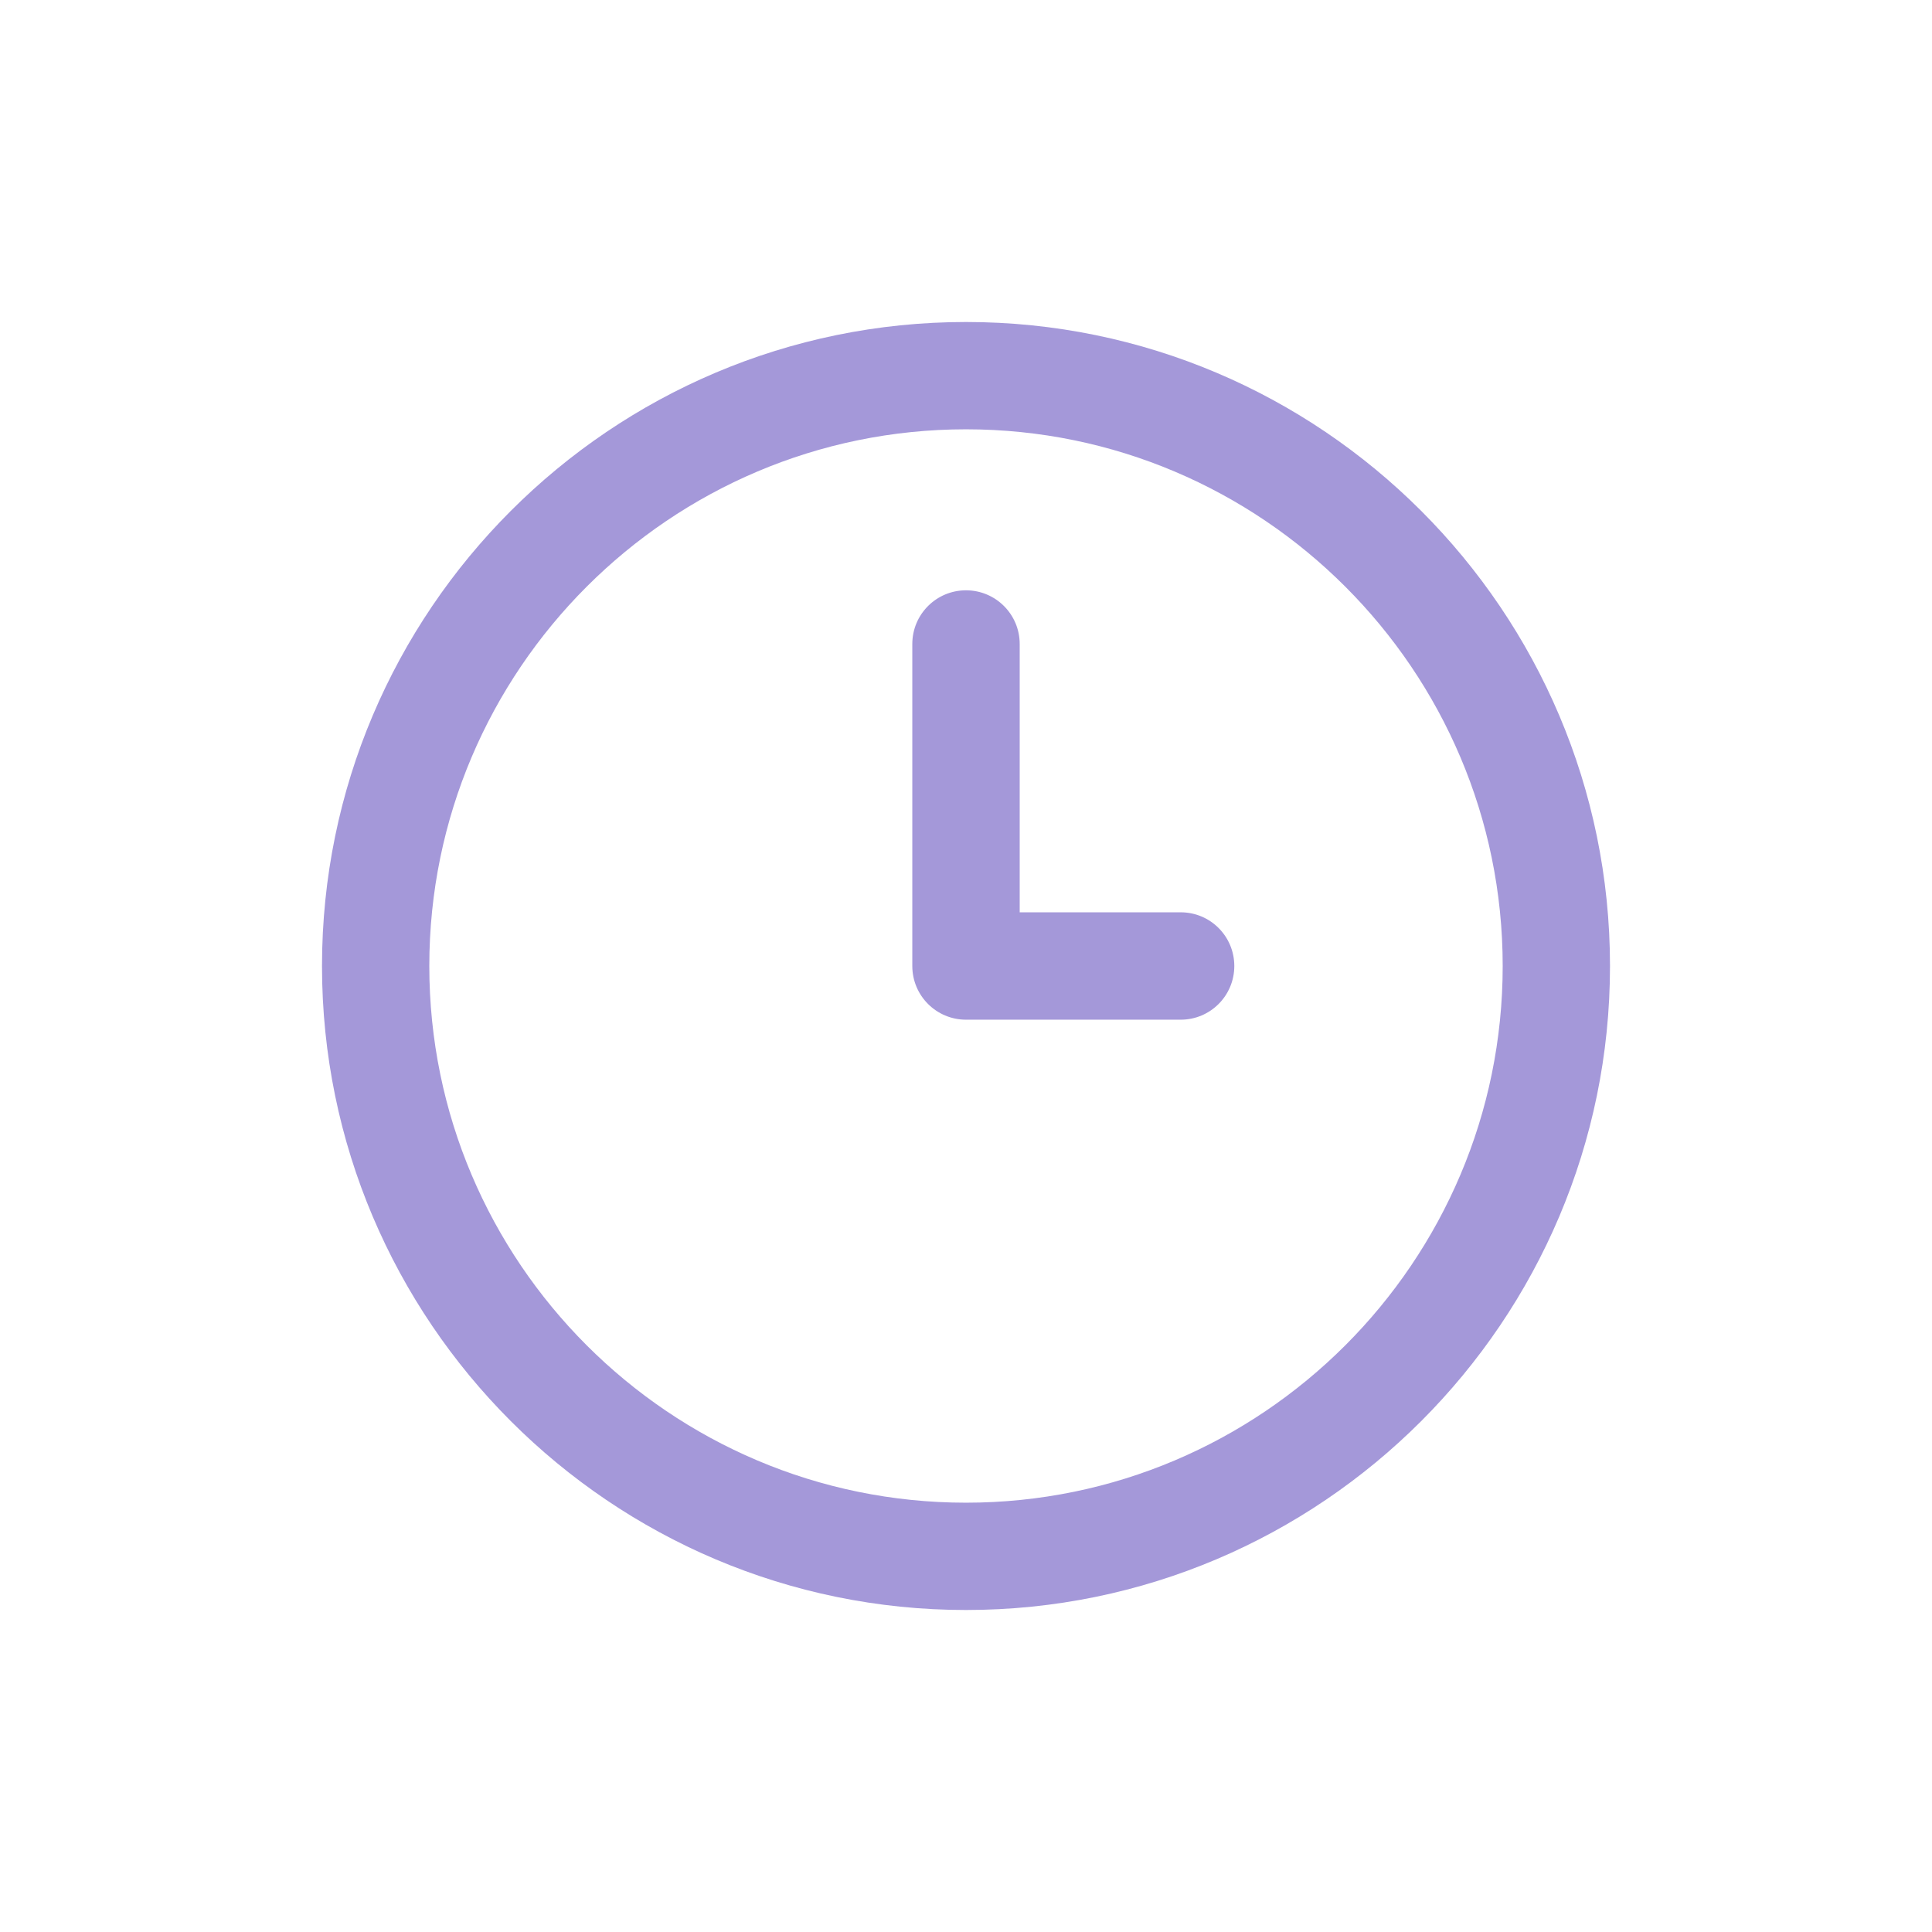 <svg width="24" height="24" viewBox="0 0 24 24" fill="none" xmlns="http://www.w3.org/2000/svg">
<path d="M12 20C7.589 20 4 16.411 4 12C4 7.589 7.589 4 12 4C16.411 4 20 7.589 20 12C20 16.411 16.411 20 12 20ZM12 5.333C8.324 5.333 5.333 8.324 5.333 12C5.333 15.676 8.324 18.667 12 18.667C15.676 18.667 18.667 15.676 18.667 12C18.667 8.324 15.676 5.333 12 5.333ZM15.333 12C15.333 11.631 15.035 11.333 14.667 11.333H12.667V8C12.667 7.631 12.368 7.333 12 7.333C11.632 7.333 11.333 7.631 11.333 8V12C11.333 12.369 11.632 12.667 12 12.667H14.667C15.035 12.667 15.333 12.369 15.333 12Z" fill="#A498D9"/>
</svg>
